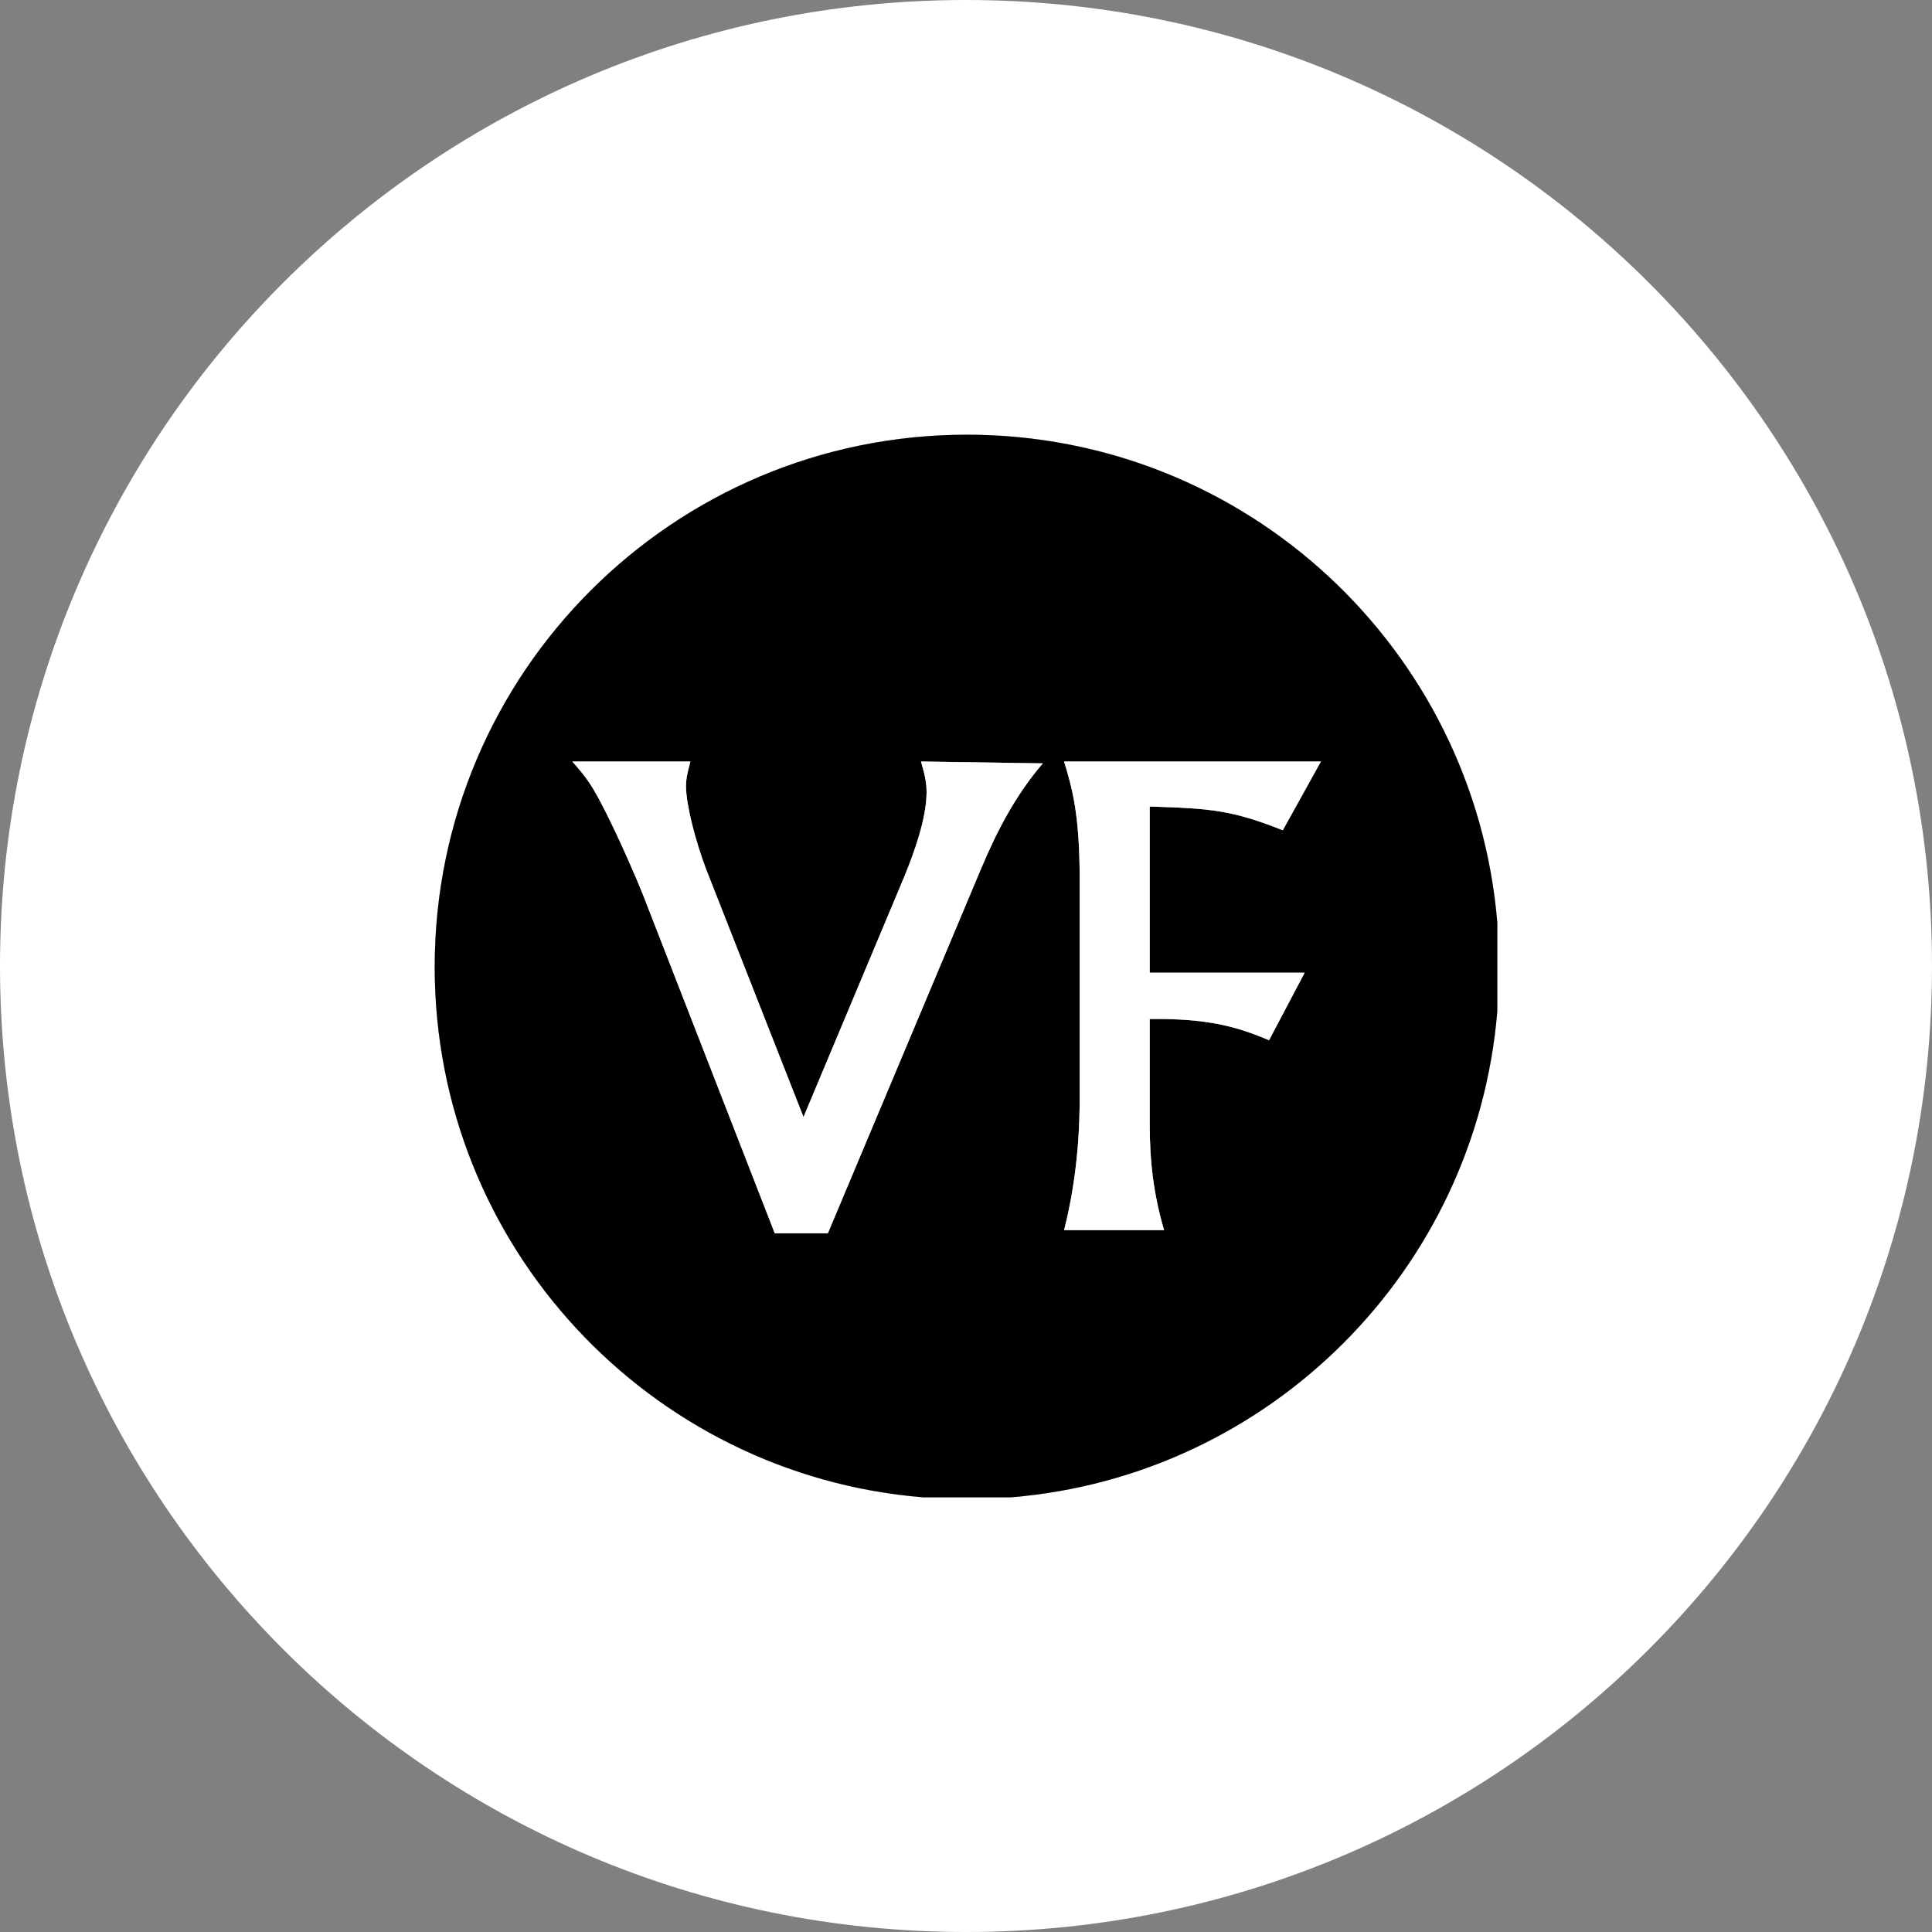 <?xml version="1.0" encoding="utf-8"?>
<!-- Generator: Adobe Illustrator 16.0.0, SVG Export Plug-In . SVG Version: 6.00 Build 0)  -->
<!DOCTYPE svg PUBLIC "-//W3C//DTD SVG 1.1//EN" "http://www.w3.org/Graphics/SVG/1.1/DTD/svg11.dtd">
<svg version="1.1" xmlns="http://www.w3.org/2000/svg" xmlns:xlink="http://www.w3.org/1999/xlink" x="0px" y="0px" width="80px"
	 height="80px" viewBox="0 0 80 80" enable-background="new 0 0 80 80" xml:space="preserve">
<rect x="0" y="0" width="80" height="80" fill="#808080" stroke="none"/>
<g id="Layer_1_copy">
	<g>
		<path fill="#FFFFFF" d="M40,0C17.909,0,0,17.909,0,40c0,22.092,17.909,40,40,40c22.092,0,40-17.908,40-40C80,17.909,62.092,0,40,0
			z M40.04,18C51.595,18,61.066,26.892,62,38.204v3.672C61.116,52.584,52.584,61.116,41.876,62h-3.672
			C26.892,61.066,18,51.595,18,40.04C18,27.868,27.868,18,40.04,18z"/>
		<path fill="#FFFFFF" d="M38.204,62h3.672C52.584,61.116,61.116,52.584,62,41.876v-3.672C61.066,26.892,51.595,18,40.04,18
			C27.868,18,18,27.868,18,40.04C18,51.595,26.892,61.066,38.204,62z M44.061,31.533h10.635l-1.578,2.846
			c-2.096-0.828-2.949-0.905-5.511-0.982v6.882h6.416l-1.475,2.795c-1.345-0.569-2.535-0.905-4.941-0.88v4.347
			c0,1.553,0.155,2.898,0.595,4.398h-4.141c0.621-2.432,0.646-4.631,0.646-5.435v-9.107C44.707,33.629,44.372,32.568,44.061,31.533z
			 M28.588,31.533c-0.156,0.568-0.181,0.776-0.181,1.035c0,0.75,0.388,2.251,0.828,3.416l4.036,10.271l4.166-9.935
			c0.414-1.009,0.931-2.432,0.931-3.519c0-0.285-0.026-0.569-0.232-1.268l5.045,0.077c-1.112,1.294-1.889,2.769-2.562,4.373
			l-6.339,15.084h-2.199l-5.459-14.023c-0.233-0.595-0.905-2.147-1.5-3.338c-0.595-1.19-0.828-1.5-1.423-2.173H28.588z"/>
		<path d="M38.204,62h3.672C52.584,61.116,61.116,52.584,62,41.876v-3.672C61.066,26.892,51.595,18,40.04,18
			C27.868,18,18,27.868,18,40.04C18,51.595,26.892,61.066,38.204,62z M44.061,31.533h10.635l-1.578,2.846
			c-2.096-0.828-2.949-0.905-5.511-0.982v6.882h6.416l-1.475,2.795c-1.345-0.569-2.535-0.905-4.941-0.88v4.347
			c0,1.553,0.155,2.898,0.595,4.398h-4.141c0.621-2.432,0.646-4.631,0.646-5.435v-9.107C44.707,33.629,44.372,32.568,44.061,31.533z
			 M28.588,31.533c-0.156,0.568-0.181,0.776-0.181,1.035c0,0.75,0.388,2.251,0.828,3.416l4.036,10.271l4.166-9.935
			c0.414-1.009,0.931-2.432,0.931-3.519c0-0.285-0.026-0.569-0.232-1.268l5.045,0.077c-1.112,1.294-1.889,2.769-2.562,4.373
			l-6.339,15.084h-2.199l-5.459-14.023c-0.233-0.595-0.905-2.147-1.5-3.338c-0.595-1.19-0.828-1.5-1.423-2.173H28.588z"/>
		<path fill="#FFFFFF" d="M44.061,50.938h4.141c-0.439-1.5-0.595-2.846-0.595-4.398v-4.347c2.406-0.025,3.597,0.311,4.941,0.88
			l1.475-2.795h-6.416v-6.882c2.562,0.077,3.415,0.154,5.511,0.982l1.578-2.846H44.061c0.312,1.035,0.646,2.096,0.646,4.864v9.107
			C44.707,46.308,44.682,48.507,44.061,50.938z"/>
		<path fill="#FFFFFF" d="M26.622,37.044l5.459,14.023h2.199l6.339-15.084c0.673-1.604,1.449-3.079,2.562-4.373l-5.045-0.077
			c0.207,0.698,0.232,0.983,0.232,1.268c0,1.087-0.517,2.51-0.931,3.519l-4.166,9.935l-4.036-10.271
			c-0.44-1.165-0.828-2.665-0.828-3.416c0-0.259,0.025-0.466,0.181-1.035h-4.89c0.595,0.672,0.828,0.983,1.423,2.173
			C25.717,34.897,26.389,36.449,26.622,37.044z"/>
	</g>
</g>
</svg>

